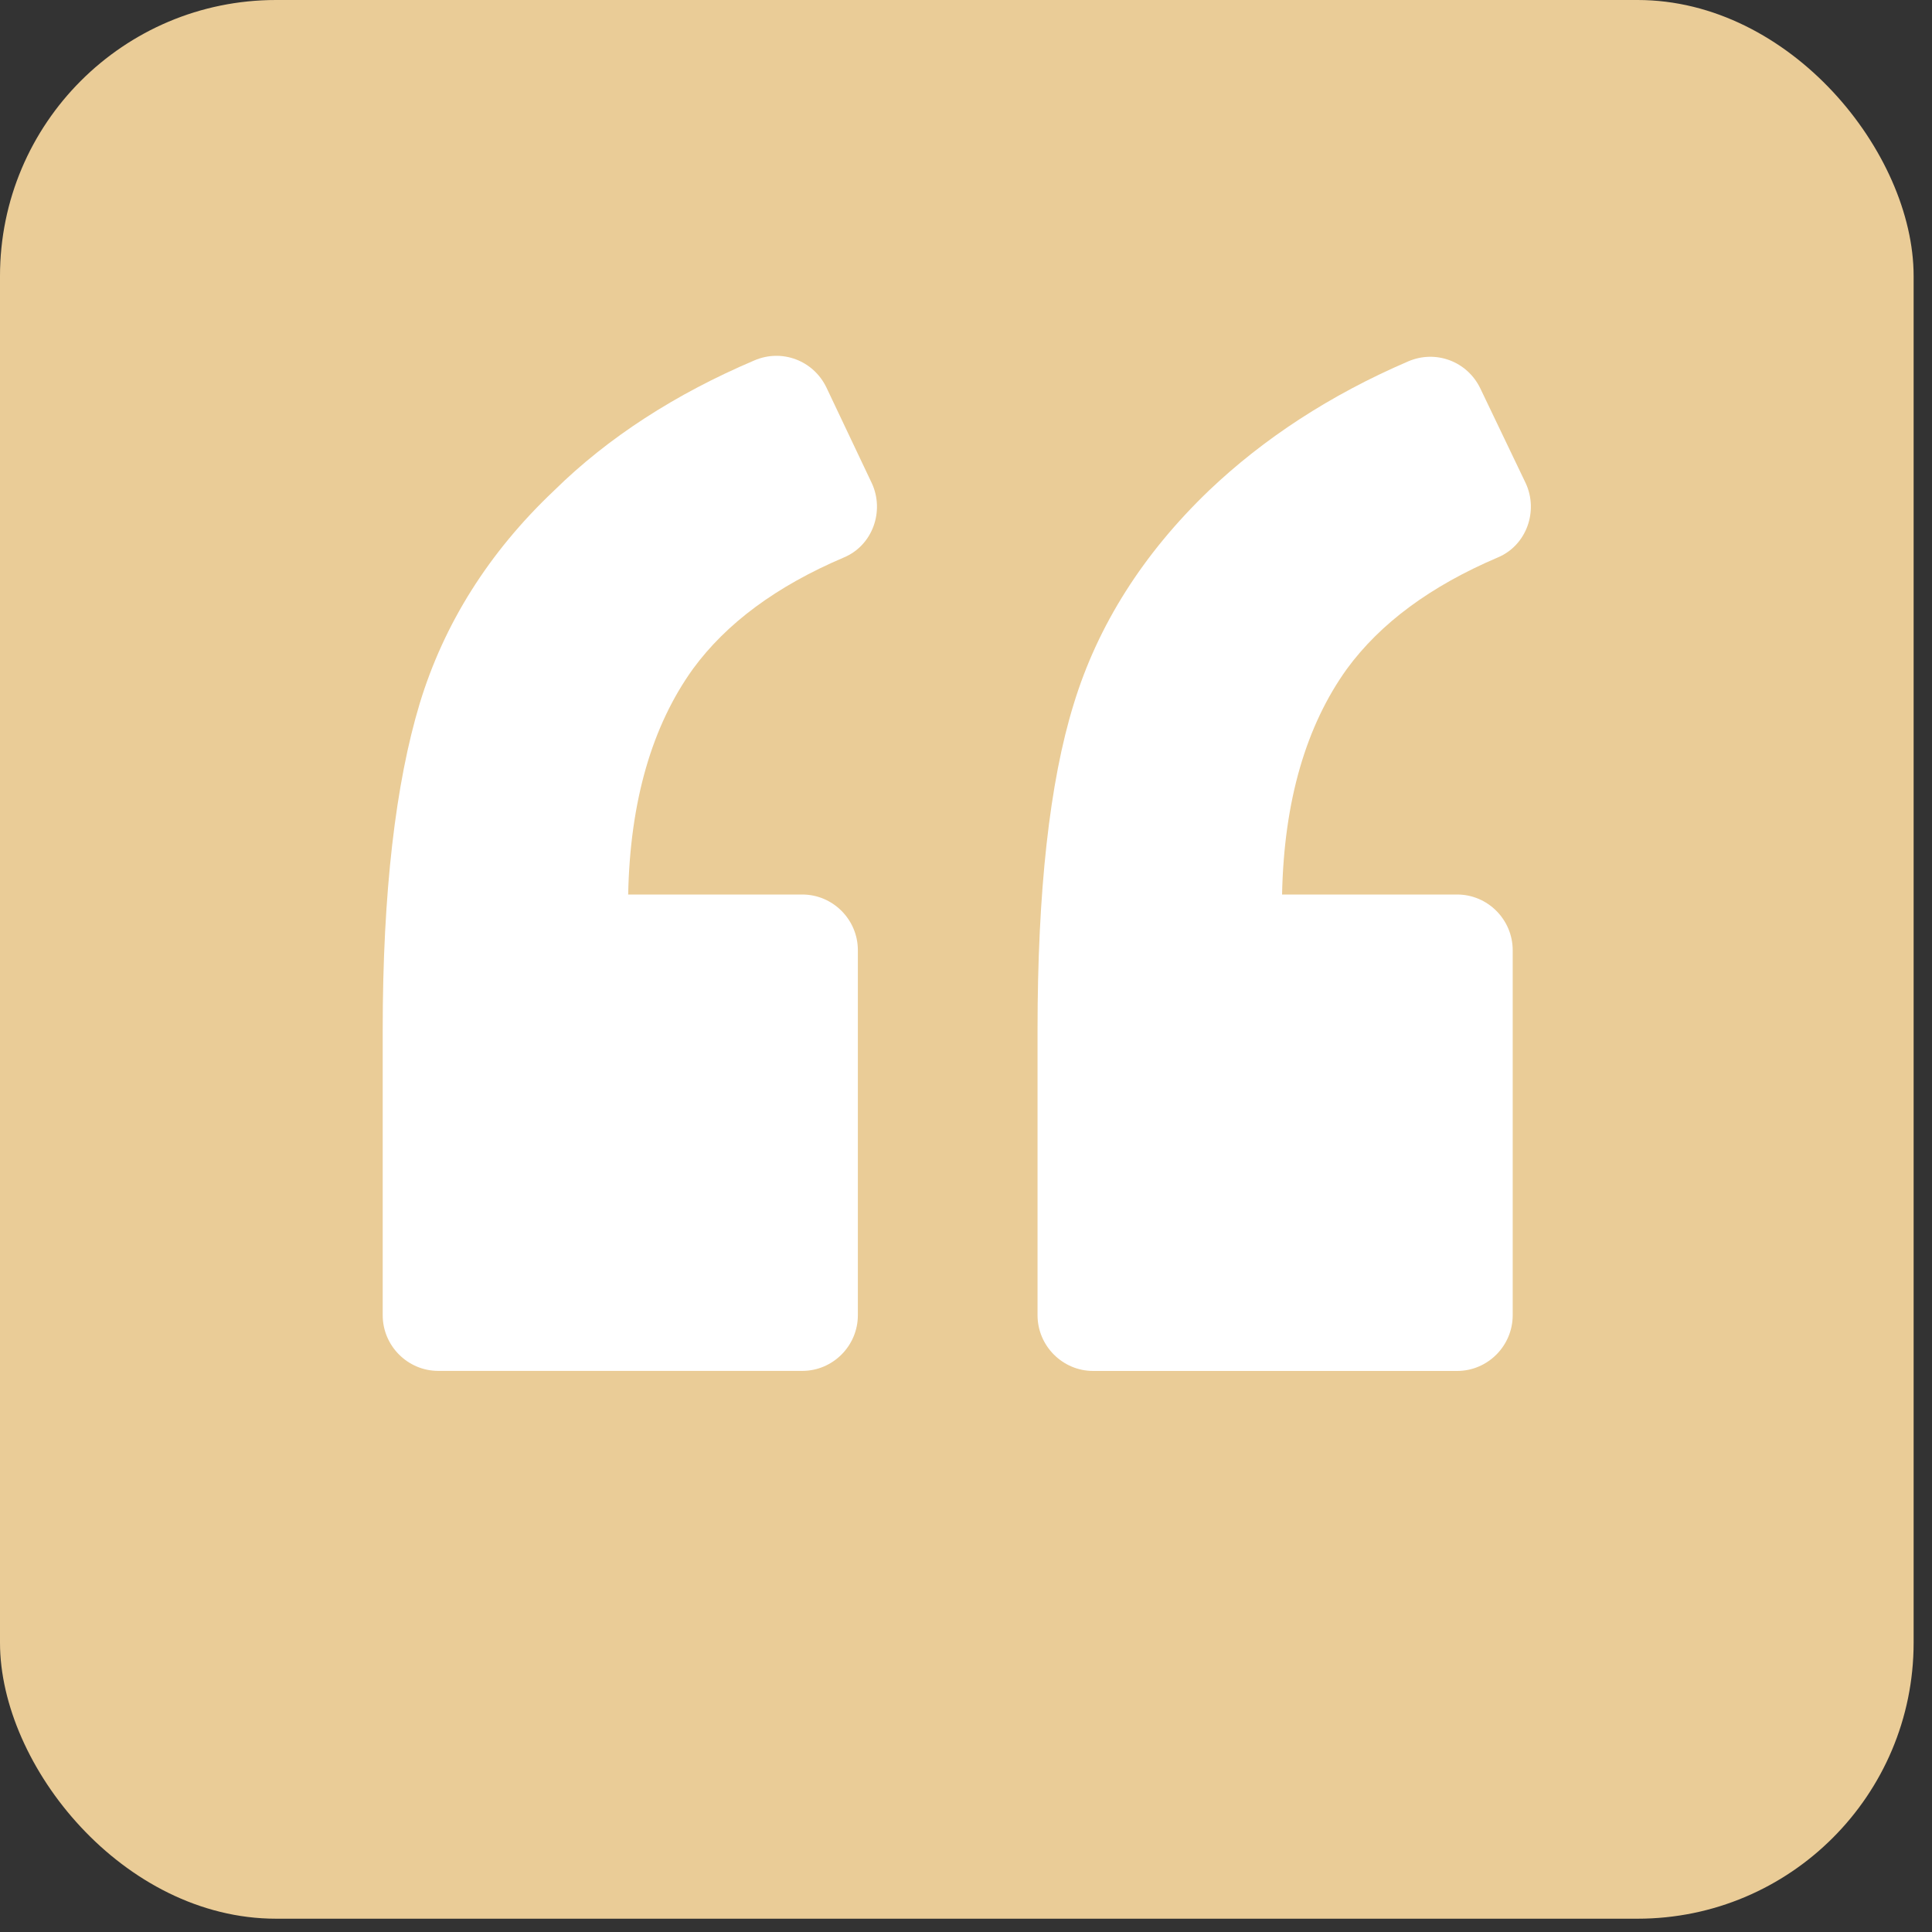 <svg width="35" height="35" viewBox="0 0 35 35" fill="none" xmlns="http://www.w3.org/2000/svg">
<rect x="0" y="0" width="35" height="35" fill="#333333" stroke="none"/>
<rect width="34.667" height="34.759" rx="5" fill="#EACC97"/>
<g clip-path="url(#clip0_13_1257)">
<path d="M15.29 10.098C15.81 9.879 16.028 9.257 15.793 8.752L14.971 7.019C14.736 6.531 14.165 6.312 13.662 6.531C12.236 7.137 11.011 7.928 10.038 8.887C8.846 10.014 8.041 11.309 7.605 12.739C7.168 14.186 6.933 16.154 6.933 18.661V23.826C6.933 24.381 7.386 24.835 7.94 24.835H14.534C15.088 24.835 15.541 24.381 15.541 23.826V17.214C15.541 16.659 15.088 16.205 14.534 16.205H11.38C11.414 14.505 11.816 13.143 12.555 12.116C13.159 11.292 14.065 10.619 15.29 10.098Z" fill="white"/>
<path d="M27.136 10.098C27.656 9.879 27.874 9.257 27.639 8.752L26.817 7.036C26.582 6.548 26.012 6.33 25.508 6.548C24.099 7.154 22.89 7.945 21.901 8.887C20.709 10.031 19.887 11.326 19.451 12.756C19.014 14.169 18.796 16.138 18.796 18.662V23.826C18.796 24.382 19.25 24.836 19.803 24.836H26.398C26.951 24.836 27.404 24.382 27.404 23.826V17.215C27.404 16.659 26.951 16.205 26.398 16.205H23.226C23.26 14.506 23.663 13.143 24.401 12.117C25.005 11.293 25.911 10.62 27.136 10.098Z" fill="white"/>
</g>
<defs>
<clipPath id="clip0_13_1257">
<rect width="20.8" height="20.855" fill="white" transform="translate(6.933 5.214)"/>
</clipPath>
</defs>
</svg>
